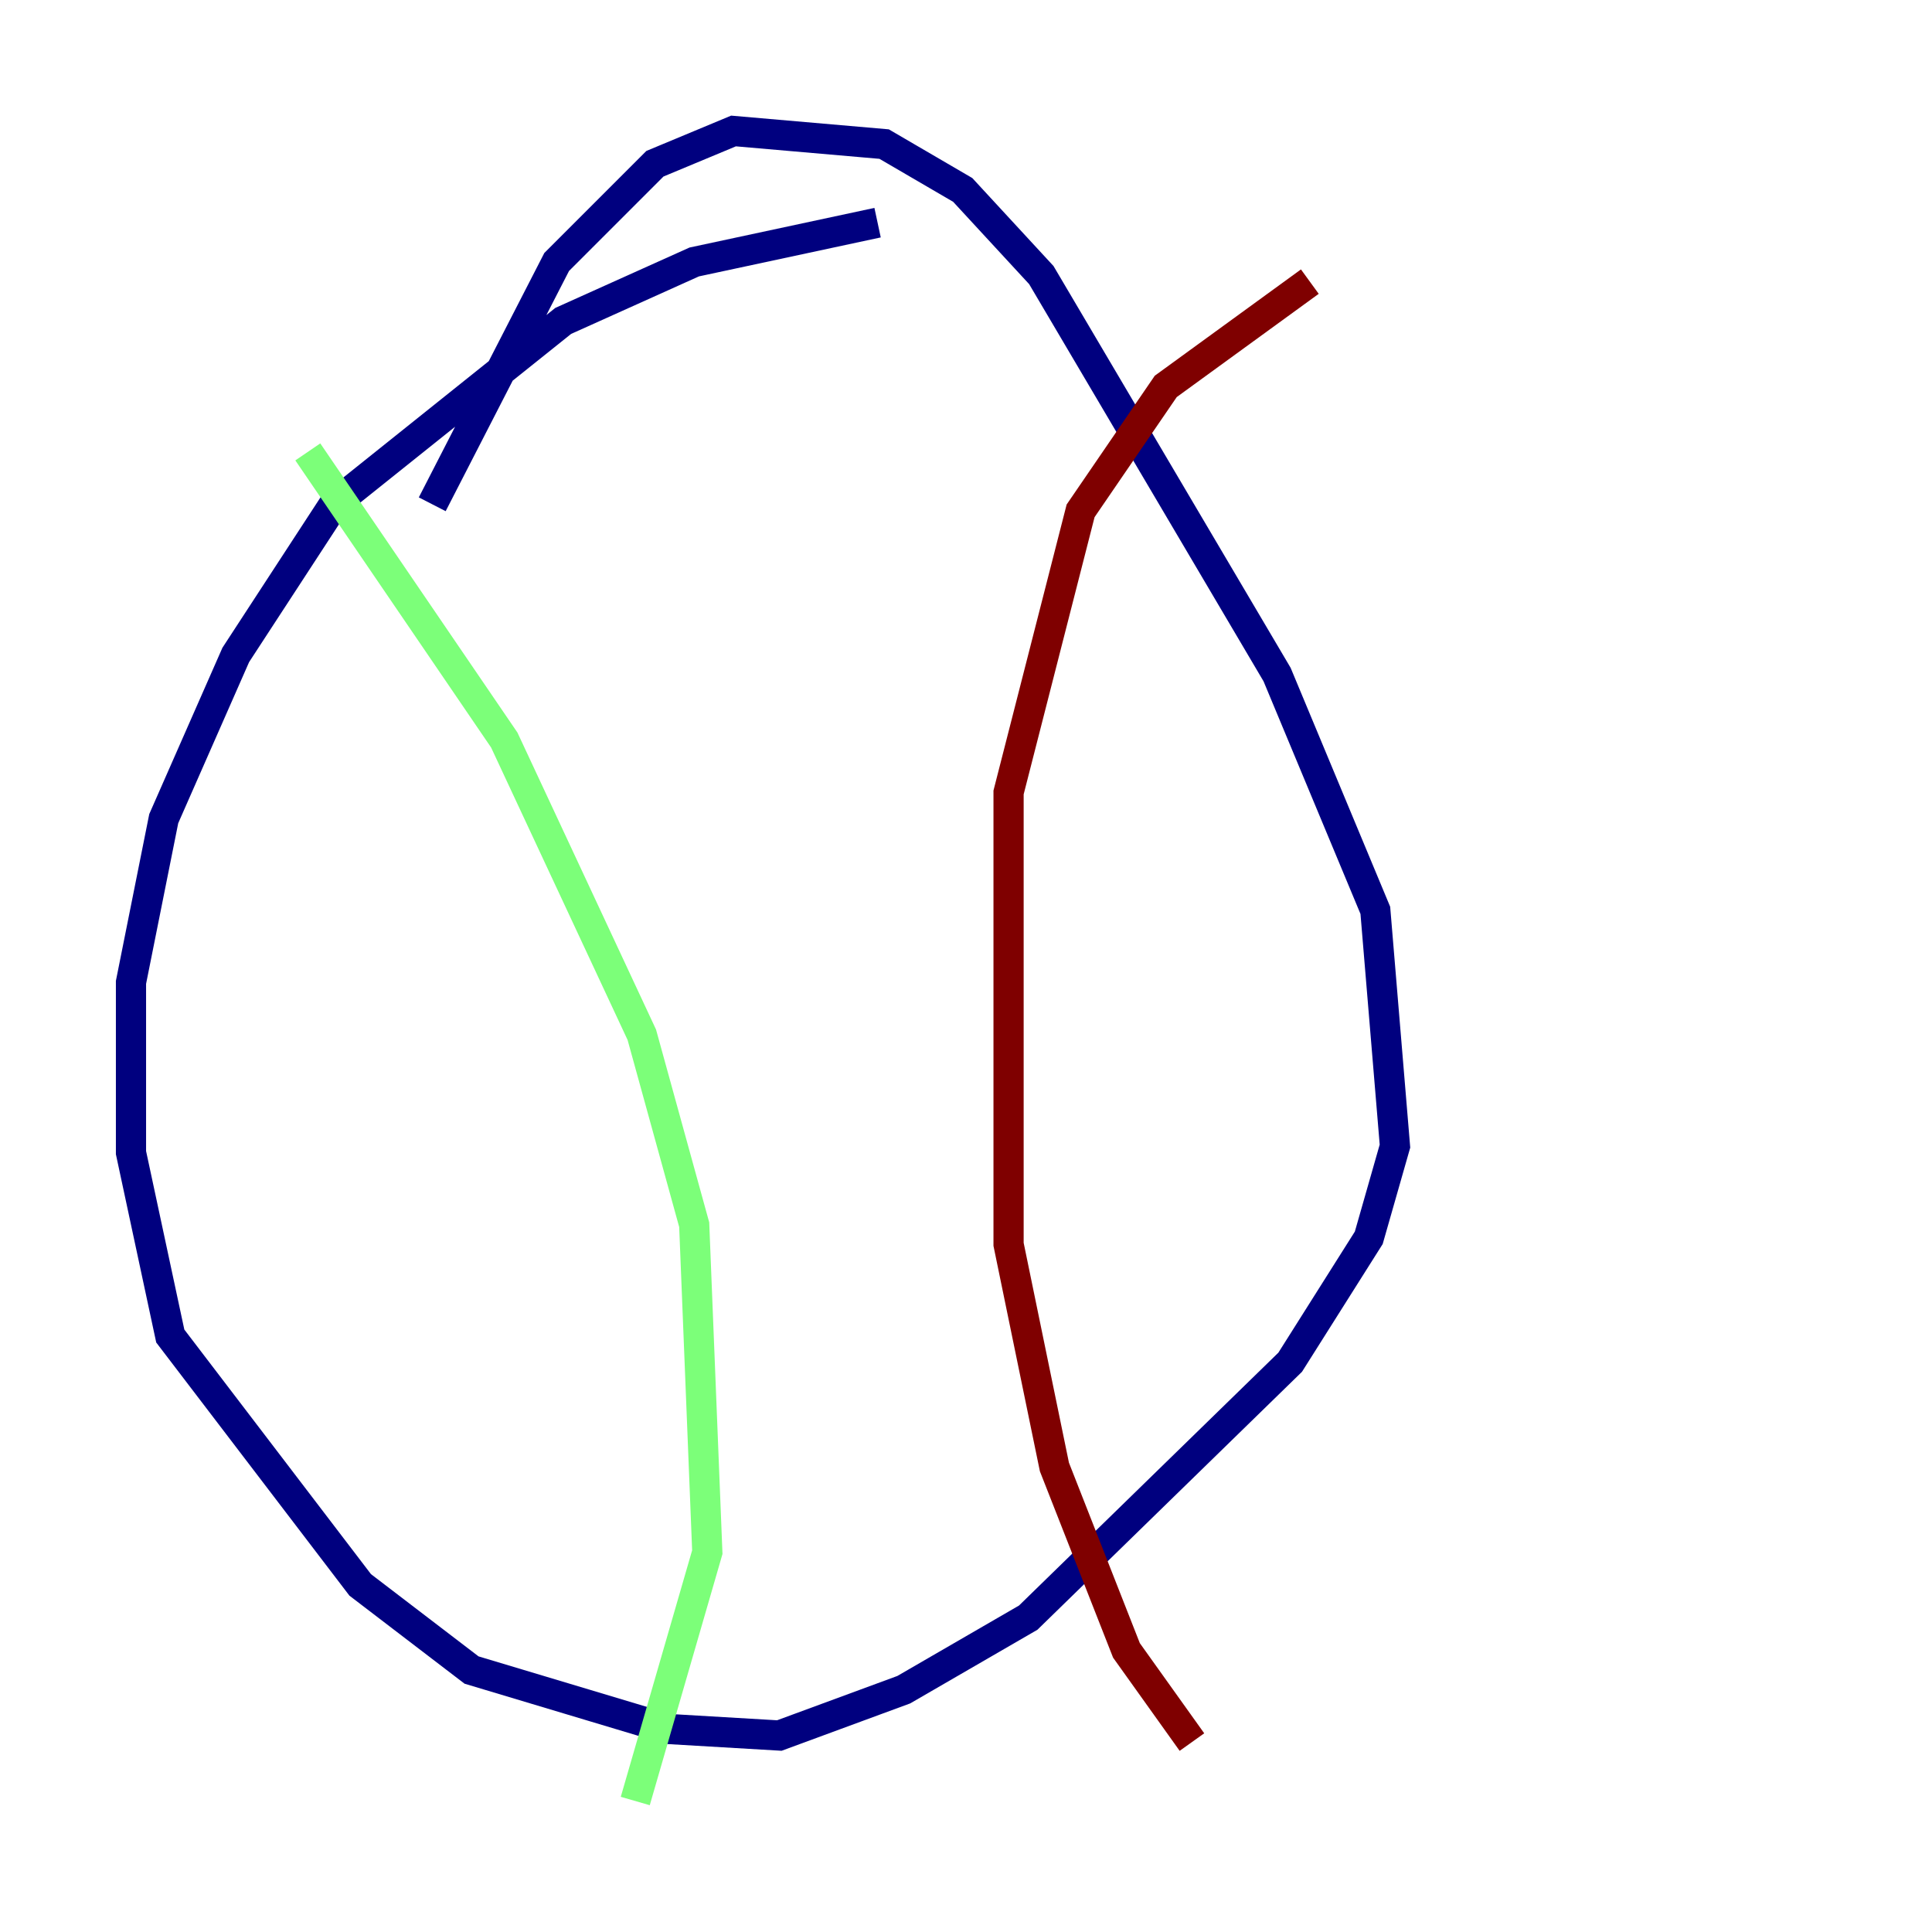 <?xml version="1.0" encoding="utf-8" ?>
<svg baseProfile="tiny" height="128" version="1.2" viewBox="0,0,128,128" width="128" xmlns="http://www.w3.org/2000/svg" xmlns:ev="http://www.w3.org/2001/xml-events" xmlns:xlink="http://www.w3.org/1999/xlink"><defs /><polyline fill="none" points="58.142,14.752 45.993,17.356 37.315,21.261 22.129,33.41 15.62,43.39 10.848,54.237 8.678,65.085 8.678,76.366 11.281,88.515 23.864,105.003 31.241,110.644 44.258,114.549 51.634,114.983 59.878,111.946 68.122,107.173 85.478,90.251 90.685,82.007 92.42,75.932 91.119,60.312 84.61,44.691 68.99,18.224 63.783,12.583 58.576,9.546 48.597,8.678 43.39,10.848 36.881,17.356 28.637,33.41" stroke="#00007f" stroke-width="2" /><polyline fill="none" points="20.393,29.939 33.41,49.031 42.522,68.556 45.993,81.139 46.861,102.834 42.088,119.322" stroke="#7cff79" stroke-width="2" /><polyline fill="none" points="86.78,18.658 77.234,25.6 71.593,33.844 66.82,52.502 66.82,82.441 69.858,97.193 74.63,109.342 78.969,115.417" stroke="#7f0000" stroke-width="2" /></svg>